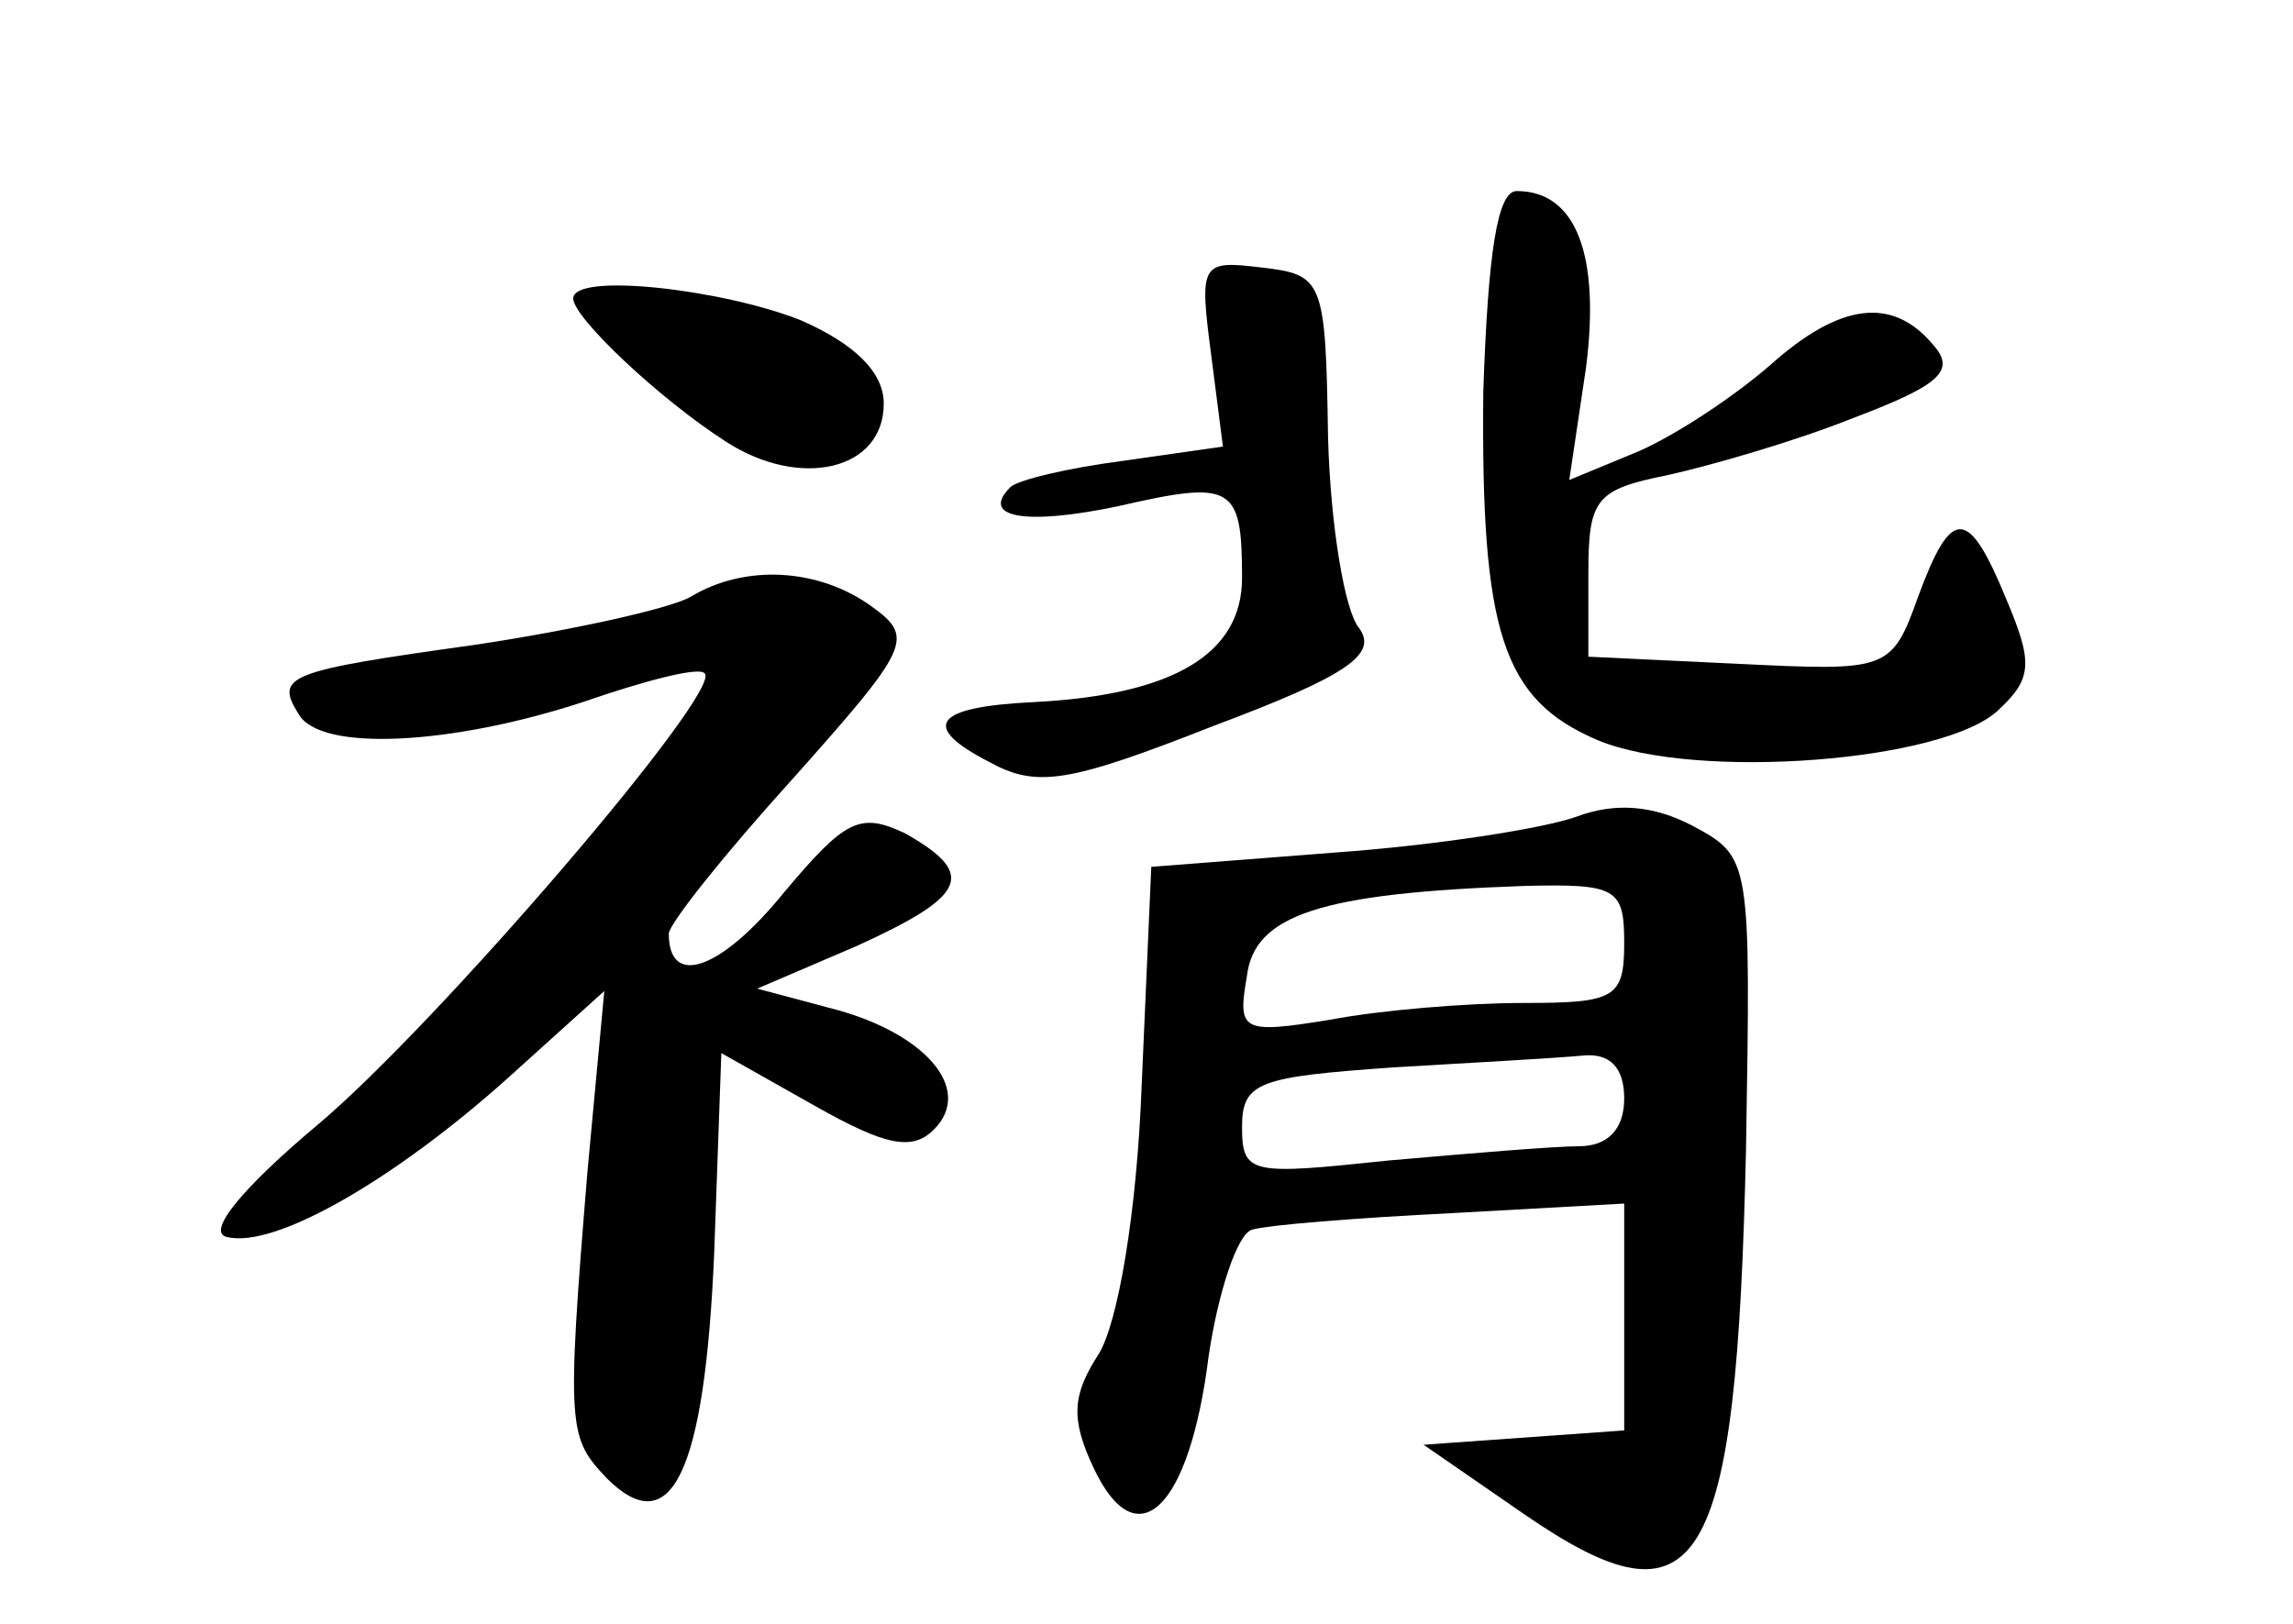 <?xml version="1.0" standalone="no"?>
<!DOCTYPE svg PUBLIC "-//W3C//DTD SVG 20010904//EN"
 "http://www.w3.org/TR/2001/REC-SVG-20010904/DTD/svg10.dtd">
<svg version="1.0" xmlns="http://www.w3.org/2000/svg"
 width="96pt" height="68pt" viewBox="0 0 96 68"
 preserveAspectRatio="xMidYMid meet">
<g transform="translate(0,68) scale(0.1,-0.1)"
fill="#000000" stroke="none">
<path d="M621 516 c-1 -101 8 -129 48 -146 41 -17 146 -9 168 13 14 13 14 20
3 46 -16 39 -23 39 -37 1 -11 -31 -13 -31 -75 -28 l-63 3 0 35 c0 31 3 35 33
41 18 4 53 14 78 24 37 14 43 20 33 31 -17 20 -39 17 -68 -9 -15 -13 -39 -29
-55 -36 l-29 -12 7 47 c6 47 -4 74 -29 74 -8 0 -12 -25 -14 -84z"/>
<path d="M507 532 l5 -39 -42 -6 c-23 -3 -44 -8 -47 -11 -13 -13 7 -16 45 -8
48 11 52 9 52 -30 0 -32 -29 -49 -87 -52 -42 -2 -48 -10 -19 -25 20 -11 33 -9
94 15 56 21 69 30 61 41 -6 7 -12 43 -13 80 -1 66 -2 68 -28 71 -25 3 -26 2
-21 -36z"/>
<path d="M240 555 c0 -8 36 -42 64 -60 31 -20 66 -12 66 16 0 13 -12 25 -35
35 -33 13 -95 20 -95 9z"/>
<path d="M289 430 c-9 -5 -50 -14 -90 -20 -79 -11 -84 -13 -74 -29 9 -16 64
-13 119 5 26 9 49 15 51 12 8 -7 -112 -147 -162 -189 -31 -26 -47 -45 -38 -47
20 -5 70 24 117 66 l41 37 -7 -75 c-9 -109 -8 -112 8 -129 27 -27 41 2 45 94
l3 84 39 -22 c30 -17 41 -19 50 -10 17 17 -4 41 -44 51 l-30 8 42 18 c46 21
50 30 20 47 -19 9 -25 6 -51 -25 -26 -32 -48 -40 -48 -17 0 4 23 33 52 65 49
55 51 59 33 72 -22 16 -53 18 -76 4z"/>
<path d="M660 338 c-14 -5 -59 -12 -101 -15 l-77 -6 -4 -91 c-2 -54 -10 -100
-18 -113 -11 -17 -12 -27 -2 -48 18 -38 40 -17 48 47 4 27 12 51 18 53 6 2 44
5 84 7 l72 4 0 -48 0 -47 -42 -3 -42 -3 42 -29 c74 -51 89 -25 93 153 2 121 2
122 -22 135 -17 9 -33 10 -49 4z m20 -53 c0 -23 -4 -25 -42 -25 -24 0 -60 -3
-81 -7 -37 -6 -39 -5 -35 18 3 26 31 35 116 38 39 1 42 -1 42 -24z m0 -65 c0
-13 -7 -20 -19 -20 -10 0 -46 -3 -80 -6 -57 -6 -61 -6 -61 14 0 19 7 21 63 25
34 2 70 4 80 5 11 1 17 -5 17 -18z"/>
</g>
</svg>
